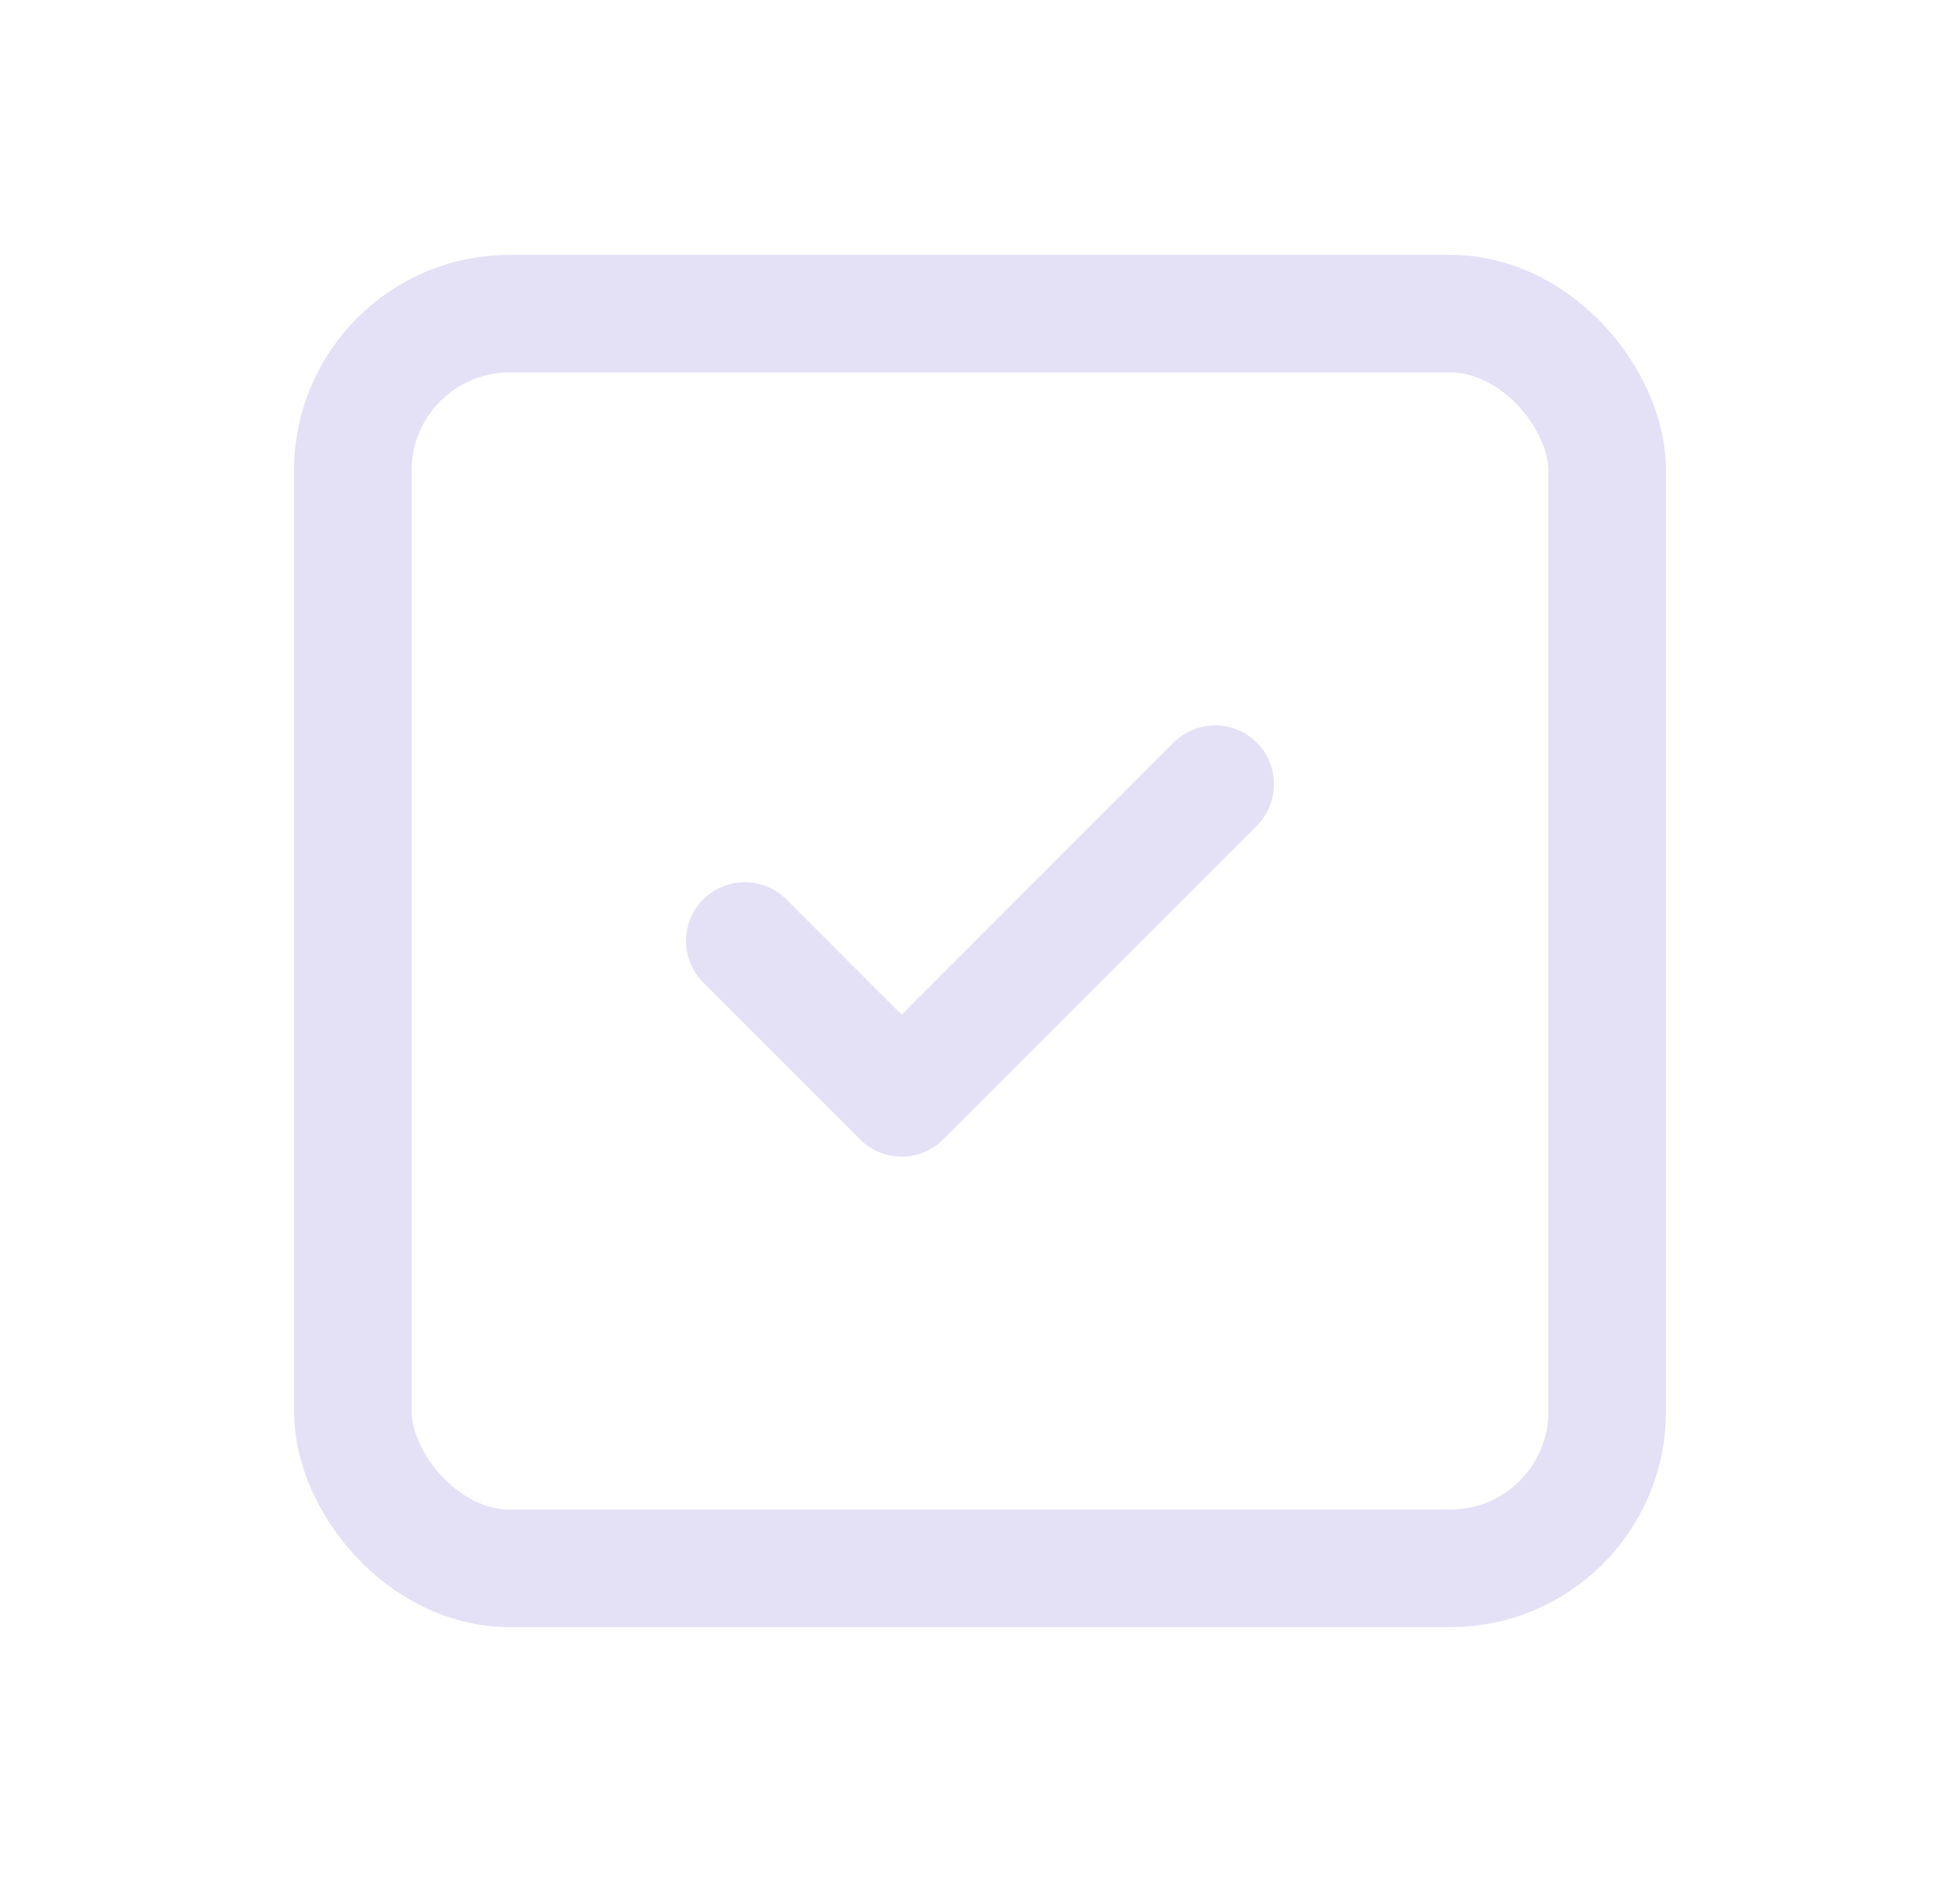 <svg width="25" height="24" viewBox="0 0 25 24" fill="none" xmlns="http://www.w3.org/2000/svg">
<rect x="4.5" y="4" width="16" height="16" rx="2" stroke="#E1DEF5" stroke-opacity="0.9" stroke-width="1.5" stroke-linecap="round" stroke-linejoin="round"/>
<path d="M9.5 12L11.5 14L15.5 10" stroke="#E1DEF5" stroke-opacity="0.9" stroke-width="1.5" stroke-linecap="round" stroke-linejoin="round"/>
</svg>
